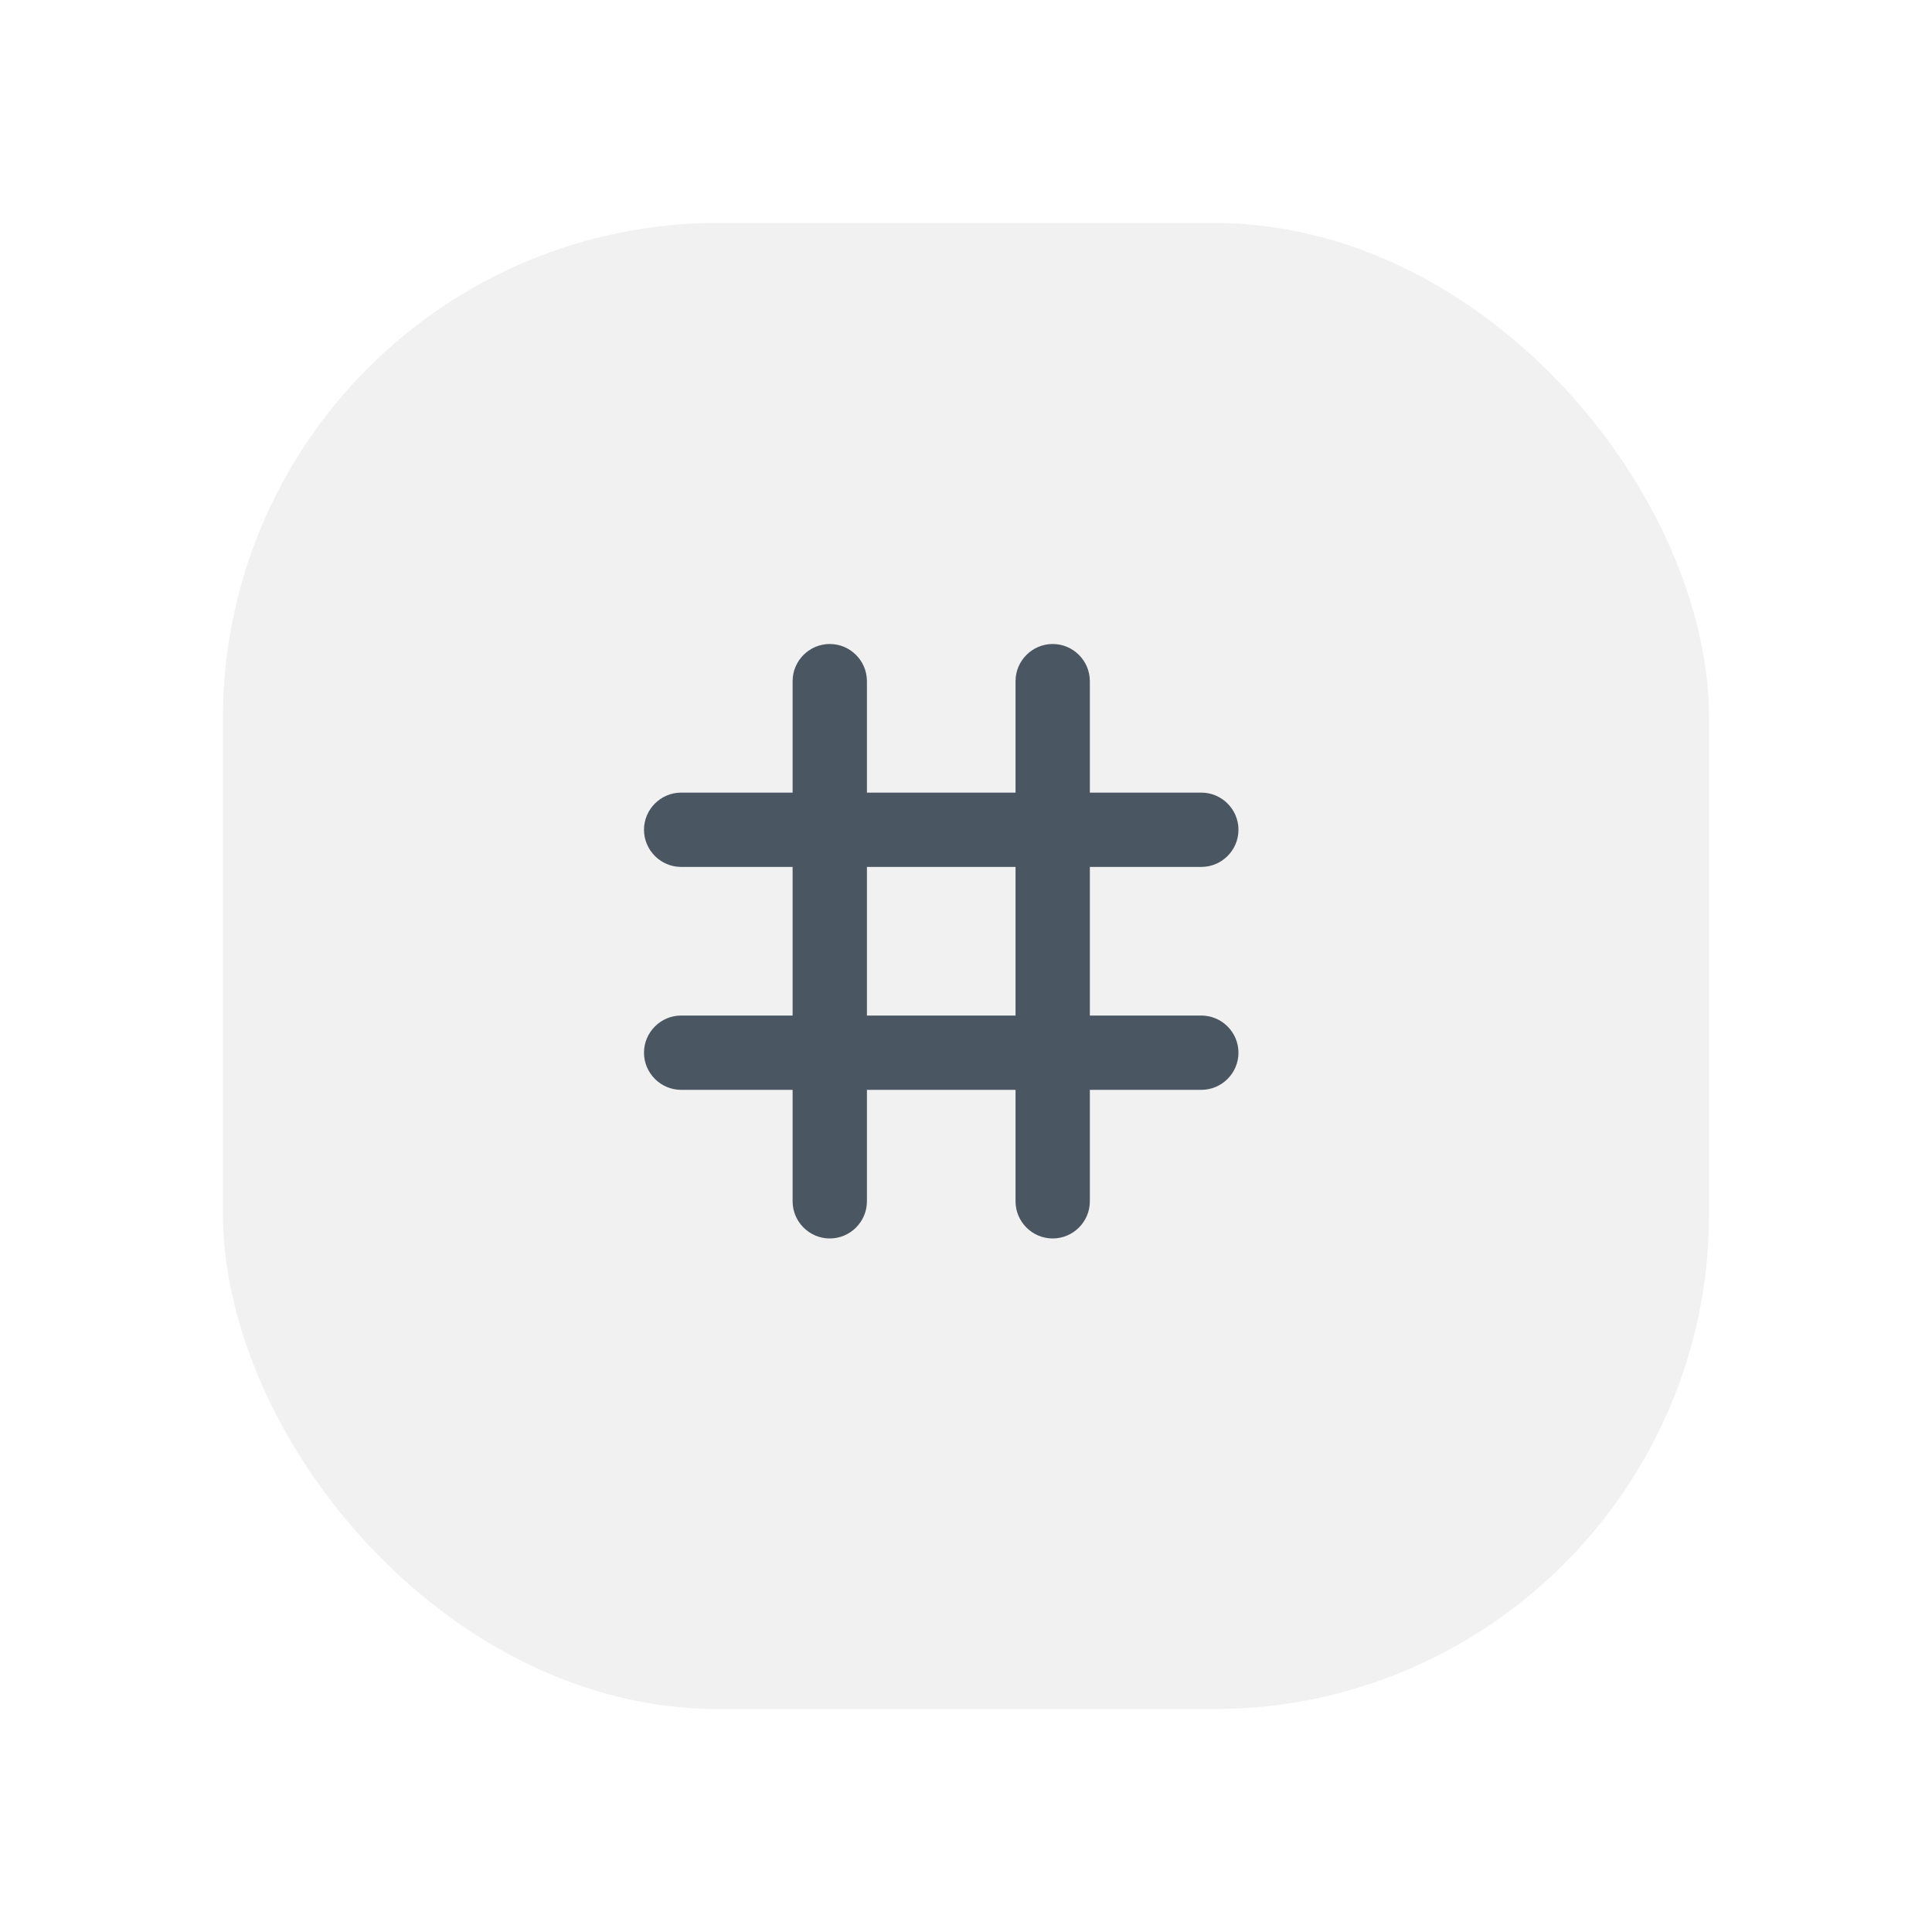 <svg width="39" height="39" viewBox="0 0 39 39" fill="none" xmlns="http://www.w3.org/2000/svg">
<g filter="url(#filter0_dd_1_297)">
<rect x="4" y="4" width="30" height="30" rx="10" fill="#F1F1F1"/>
</g>
<g clip-path="url(#clip0_1_297)">
<path d="M25 16.75C25 16.337 24.663 16 24.25 16H22V13.75C22 13.338 21.663 13 21.25 13C20.837 13 20.5 13.338 20.5 13.75V16H17.5V13.75C17.5 13.338 17.163 13 16.75 13C16.337 13 16 13.338 16 13.75V16H13.75C13.338 16 13 16.337 13 16.75C13 17.163 13.338 17.5 13.75 17.5H16V20.5H13.75C13.338 20.5 13 20.837 13 21.25C13 21.663 13.338 22 13.75 22H16V24.25C16 24.663 16.337 25 16.75 25C17.163 25 17.5 24.663 17.5 24.25V22H20.5V24.25C20.5 24.663 20.837 25 21.25 25C21.663 25 22 24.663 22 24.25V22H24.25C24.663 22 25 21.663 25 21.25C25 20.837 24.663 20.5 24.25 20.5H22V17.5H24.25C24.663 17.5 25 17.163 25 16.75ZM20.5 20.5H17.5V17.5H20.5V20.5Z" fill="#4A5662"/>
</g>
<defs>
<filter id="filter0_dd_1_297" x="0" y="0" width="38.5" height="38.5" filterUnits="userSpaceOnUse" color-interpolation-filters="sRGB">
<feFlood flood-opacity="0" result="BackgroundImageFix"/>
<feColorMatrix in="SourceAlpha" type="matrix" values="0 0 0 0 0 0 0 0 0 0 0 0 0 0 0 0 0 0 127 0" result="hardAlpha"/>
<feOffset dx="1.5" dy="1.5"/>
<feGaussianBlur stdDeviation="1.5"/>
<feColorMatrix type="matrix" values="0 0 0 0 0.682 0 0 0 0 0.682 0 0 0 0 0.753 0 0 0 0.4 0"/>
<feBlend mode="normal" in2="BackgroundImageFix" result="effect1_dropShadow_1_297"/>
<feColorMatrix in="SourceAlpha" type="matrix" values="0 0 0 0 0 0 0 0 0 0 0 0 0 0 0 0 0 0 127 0" result="hardAlpha"/>
<feOffset dx="-1" dy="-1"/>
<feGaussianBlur stdDeviation="1.5"/>
<feColorMatrix type="matrix" values="0 0 0 0 1 0 0 0 0 1 0 0 0 0 1 0 0 0 1 0"/>
<feBlend mode="normal" in2="effect1_dropShadow_1_297" result="effect2_dropShadow_1_297"/>
<feBlend mode="normal" in="SourceGraphic" in2="effect2_dropShadow_1_297" result="shape"/>
</filter>
<clipPath id="clip0_1_297">
<rect width="18" height="18" fill="white" transform="translate(10 10)"/>
</clipPath>
</defs>
</svg>
